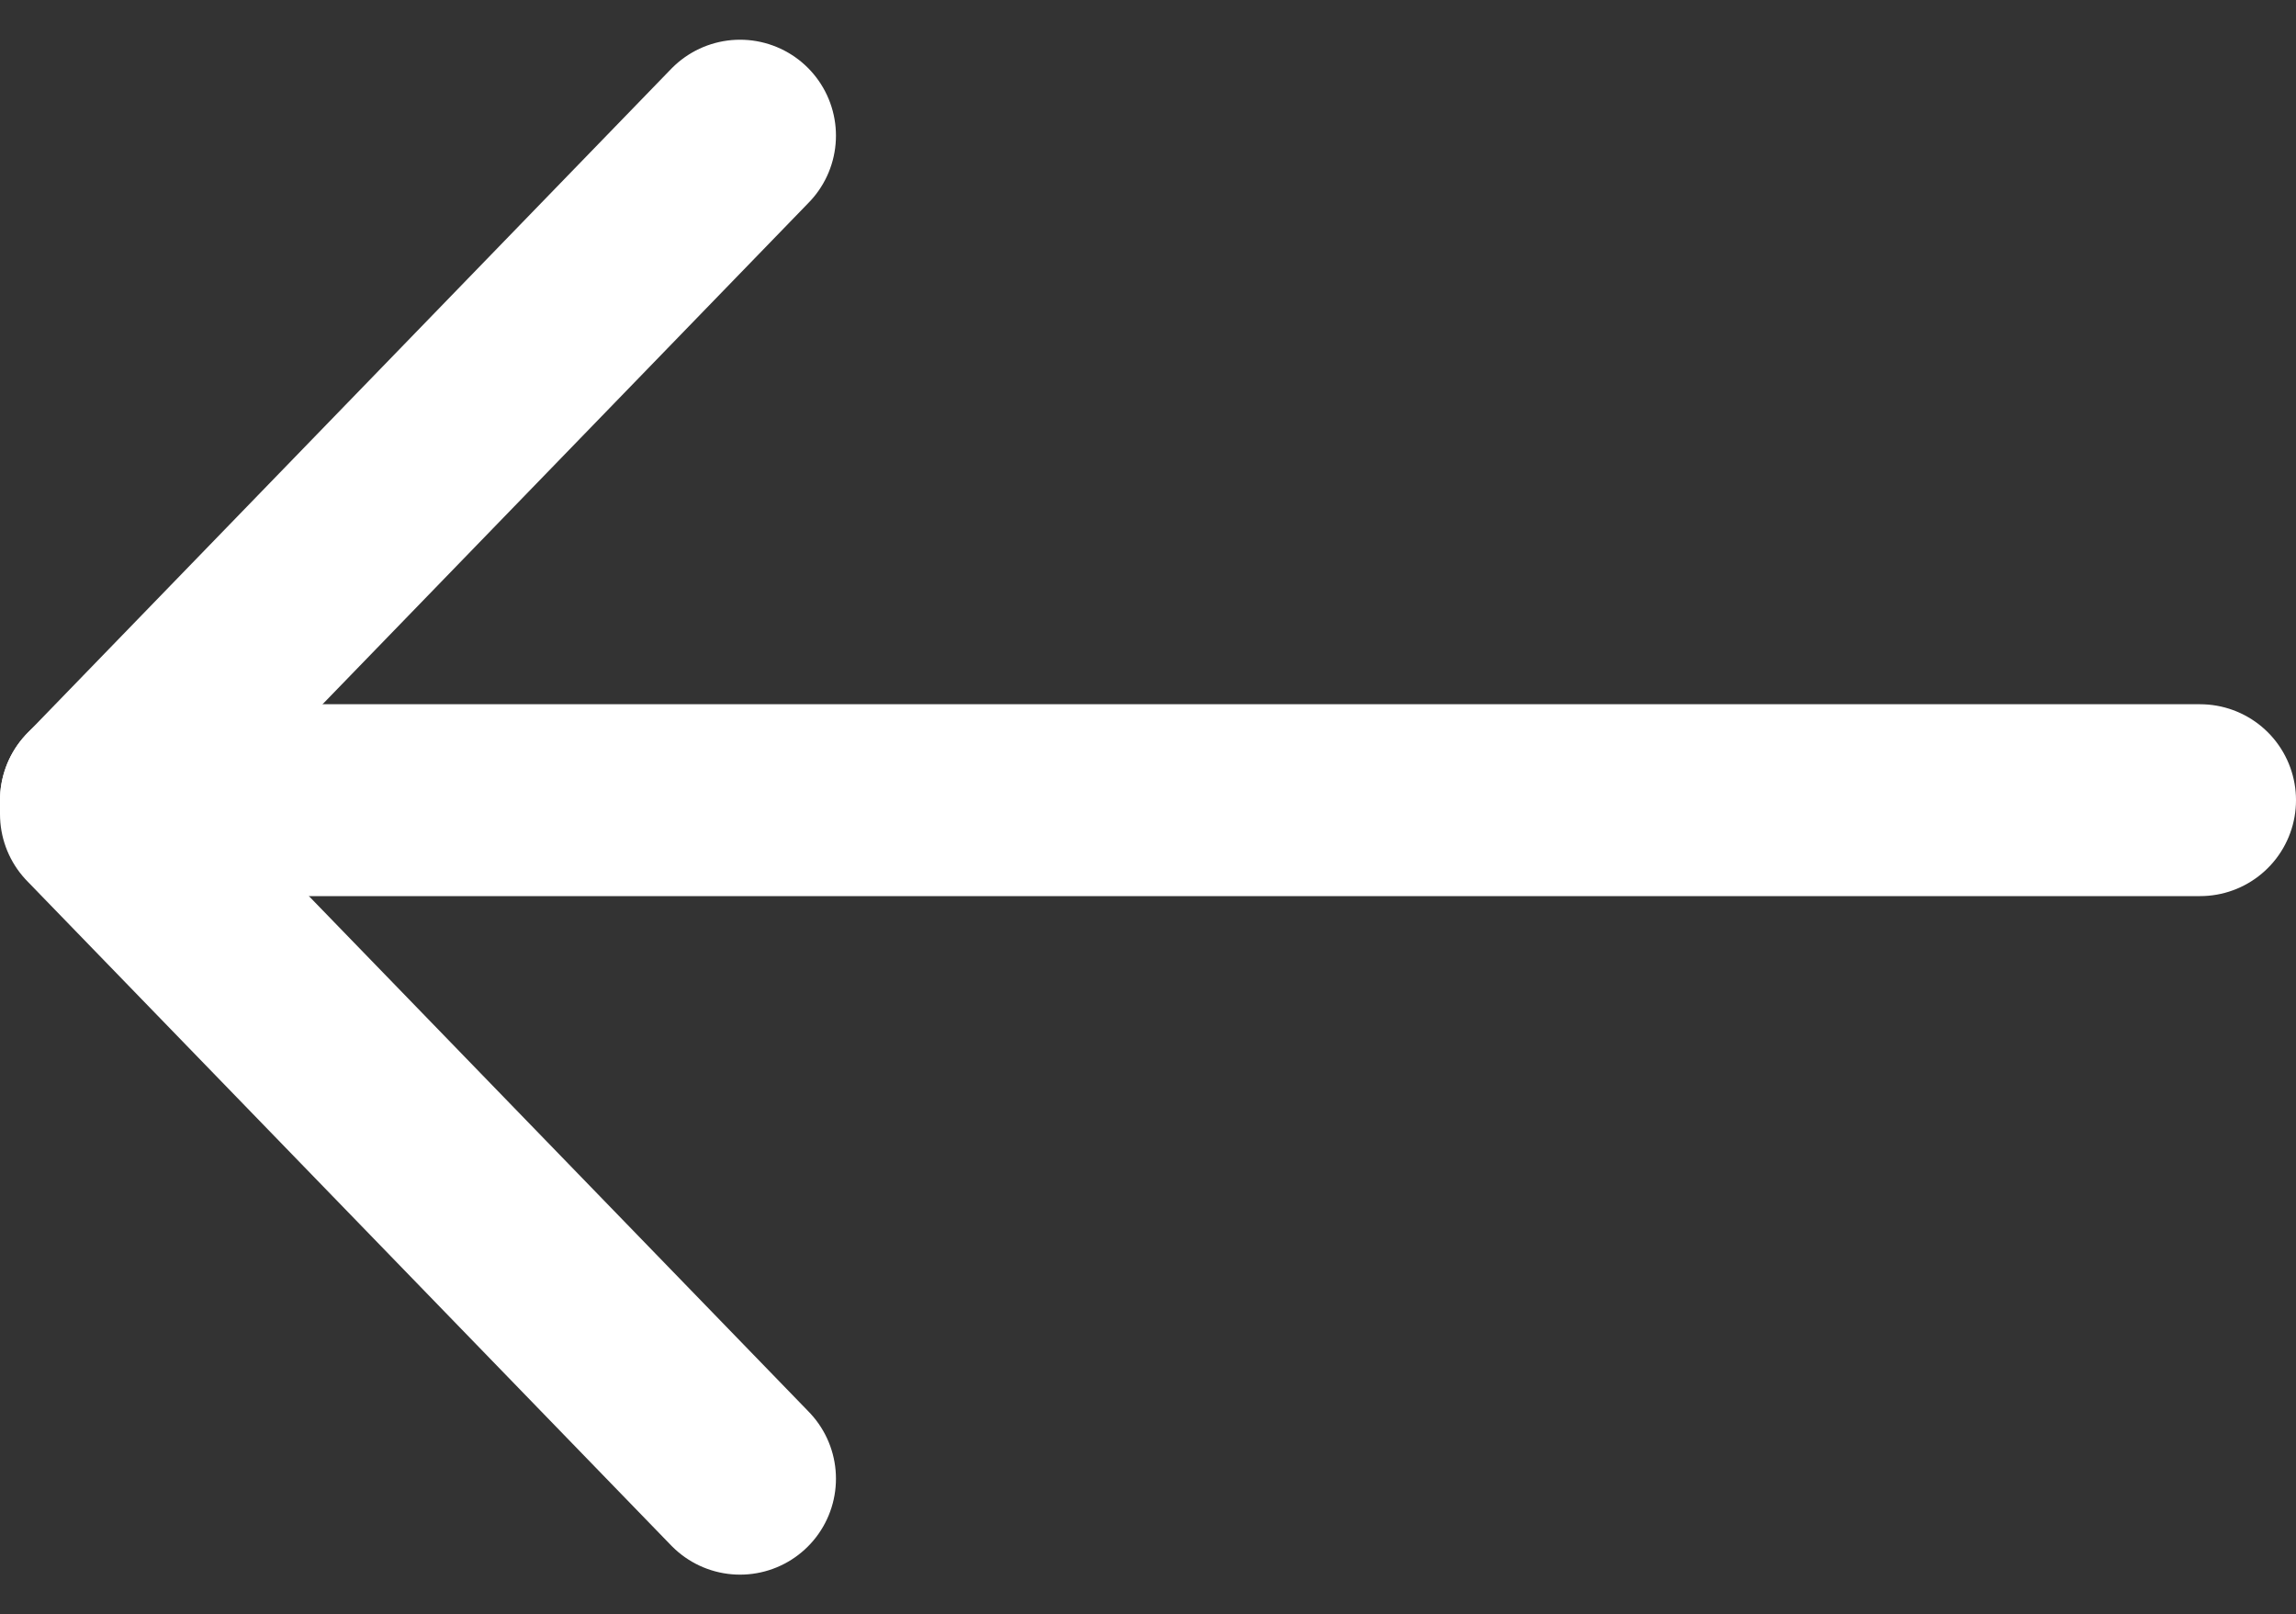 <svg xmlns="http://www.w3.org/2000/svg" width="23.939" height="16.828" viewBox="0 0 23.939 16.828">
  <rect x="0" y="0" width="23.939" height="16.828" fill="#333333" stroke="none"/>
  <g id="Nevigation_bar" data-name="Nevigation bar" transform="translate(-19 -28.583)">
    <g id="Group_401" data-name="Group 401" transform="translate(20 29.997)">
      <g id="Group_417" data-name="Group 417">
        <path id="Path_443" data-name="Path 443" d="M7.716,19,1,12.073v-.145L7.716,5" transform="translate(-1 -5)" fill="none" stroke="#fff" stroke-linecap="round" stroke-linejoin="round" stroke-width="2"/>
        <line id="Line_46" data-name="Line 46" x2="21.939" transform="translate(0 6.927)" fill="none" stroke="#fff" stroke-linecap="round" stroke-linejoin="round" stroke-width="2"/>
      </g>
    </g>
  </g>
</svg>
